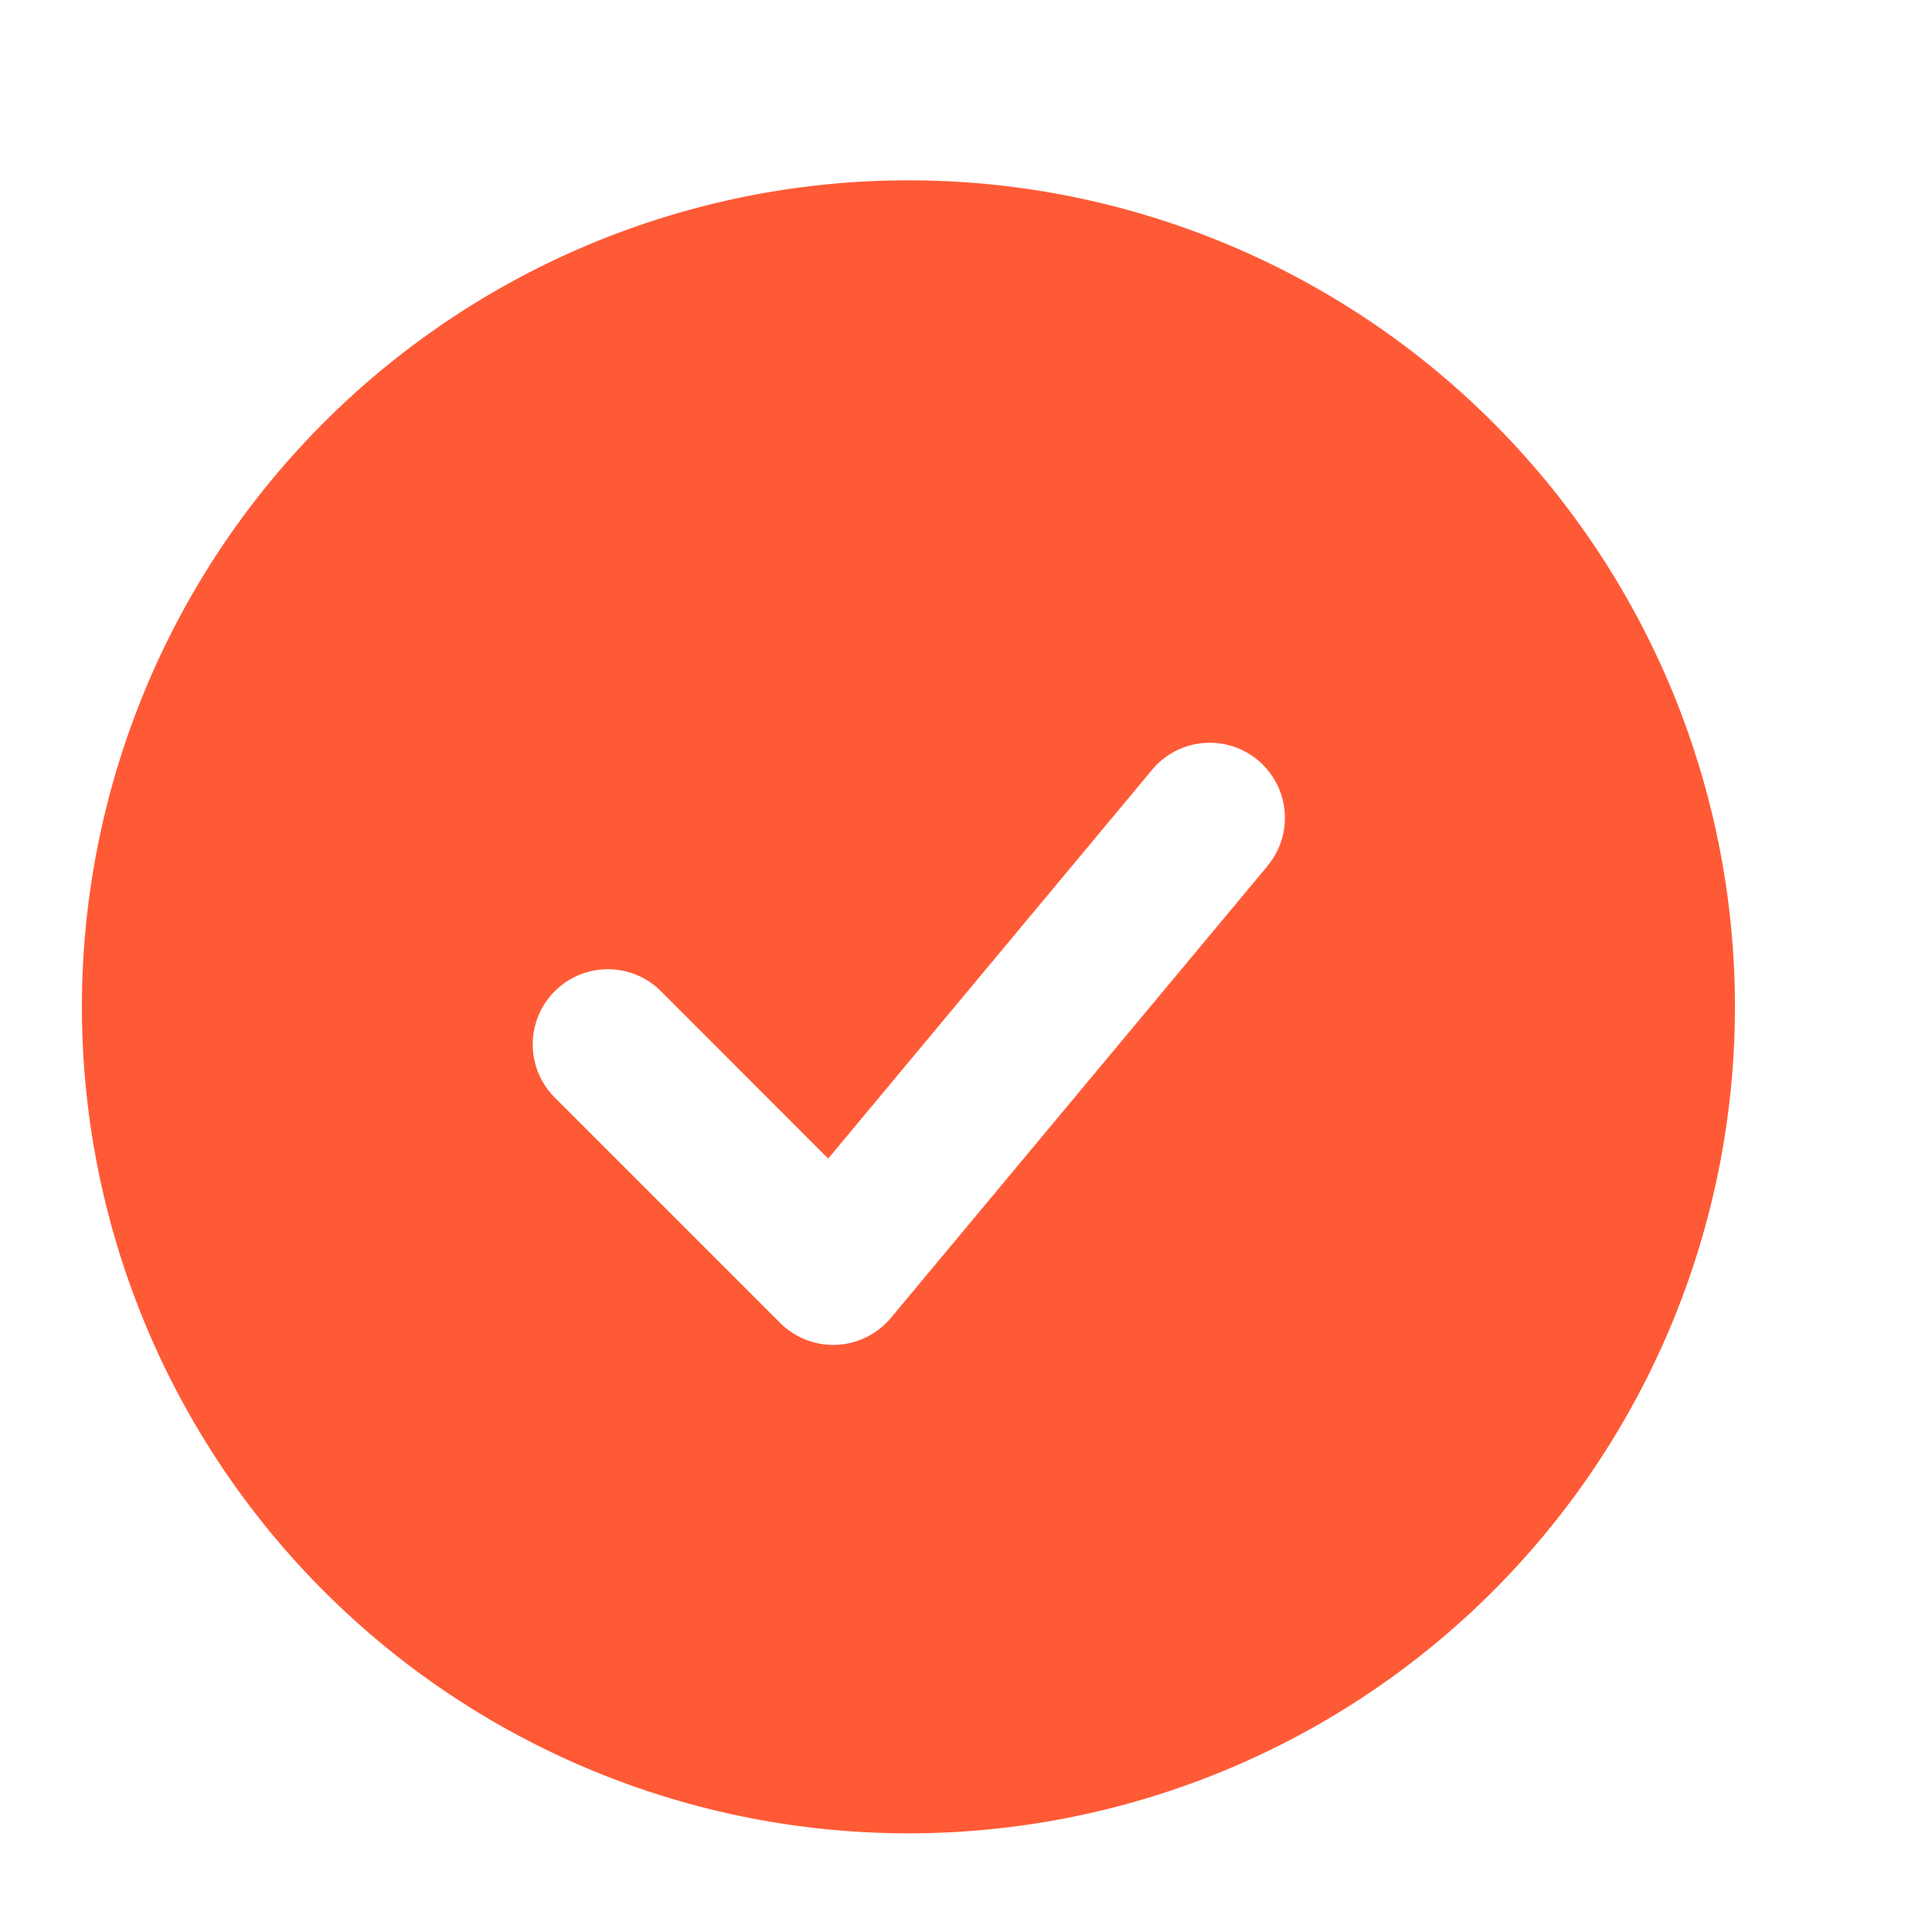 <svg width="15" height="15" fill="none" xmlns="http://www.w3.org/2000/svg"><g clip-path="url(#a)"><path fill-rule="evenodd" clip-rule="evenodd" d="M7.053 1.4a6.417 6.417 0 1 0 0 12.834 6.417 6.417 0 0 0 0-12.834Zm2.78 5.332a.583.583 0 1 0-.895-.747L6.43 8.995 5.132 7.696a.583.583 0 0 0-.825.825l1.75 1.75a.583.583 0 0 0 .86-.039l2.917-3.5Z" fill="#FF5A36"/></g><defs><clipPath id="a"><path fill="#fff" transform="translate(.053 .817)" d="M0 0h14v14H0z"/></clipPath></defs></svg>